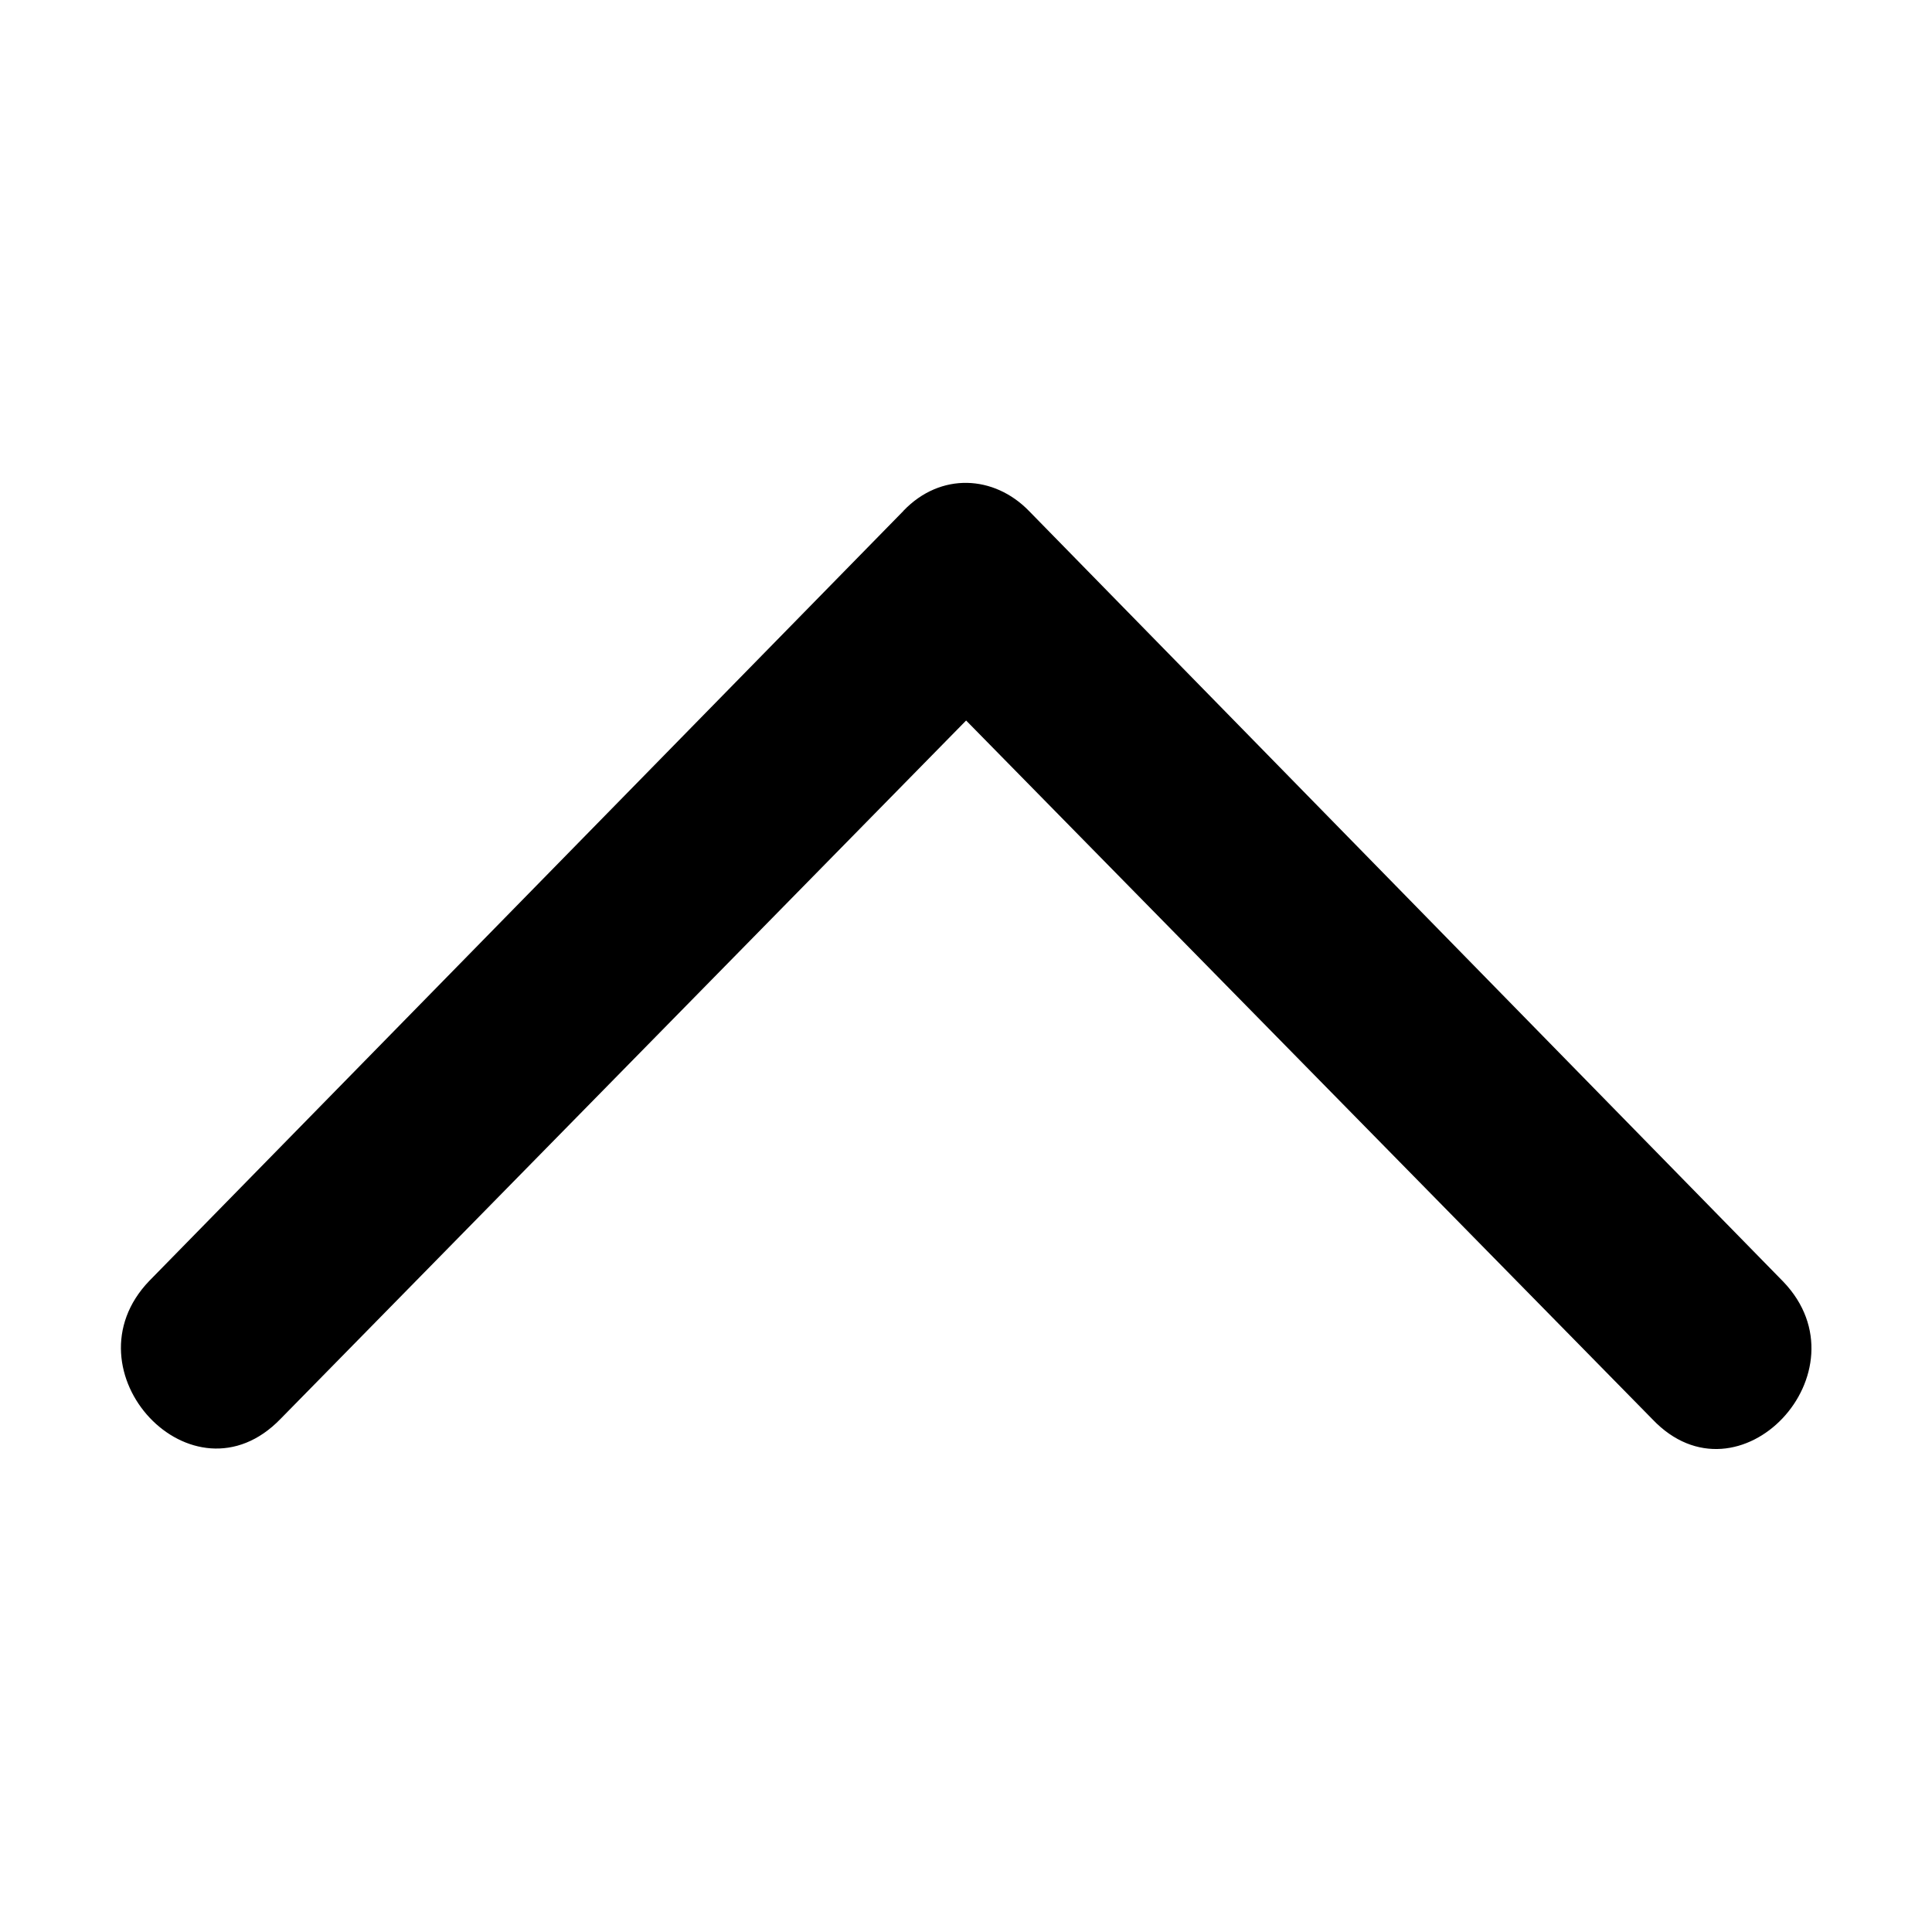 <!--
* SPDX-FileCopyrightText: © 2022 Liferay, Inc. <https://liferay.com>
* SPDX-FileCopyrightText: © 2022 Contributors to the project Clay <https://github.com/liferay/clay/graphs/contributors>
*
* SPDX-License-Identifier: BSD-3-Clause
-->
<svg viewBox="0 0 16 16" xmlns="http://www.w3.org/2000/svg"><path class="lexicon-icon-outline" d="m7.482 4.231-6.246 6.377c-.713.743.359 1.897 1.088 1.142l5.677-5.783 5.683 5.786c.717.756 1.796-.395 1.085-1.138L8.52 4.23c-.287-.294-.729-.322-1.038 0Z"/></svg>